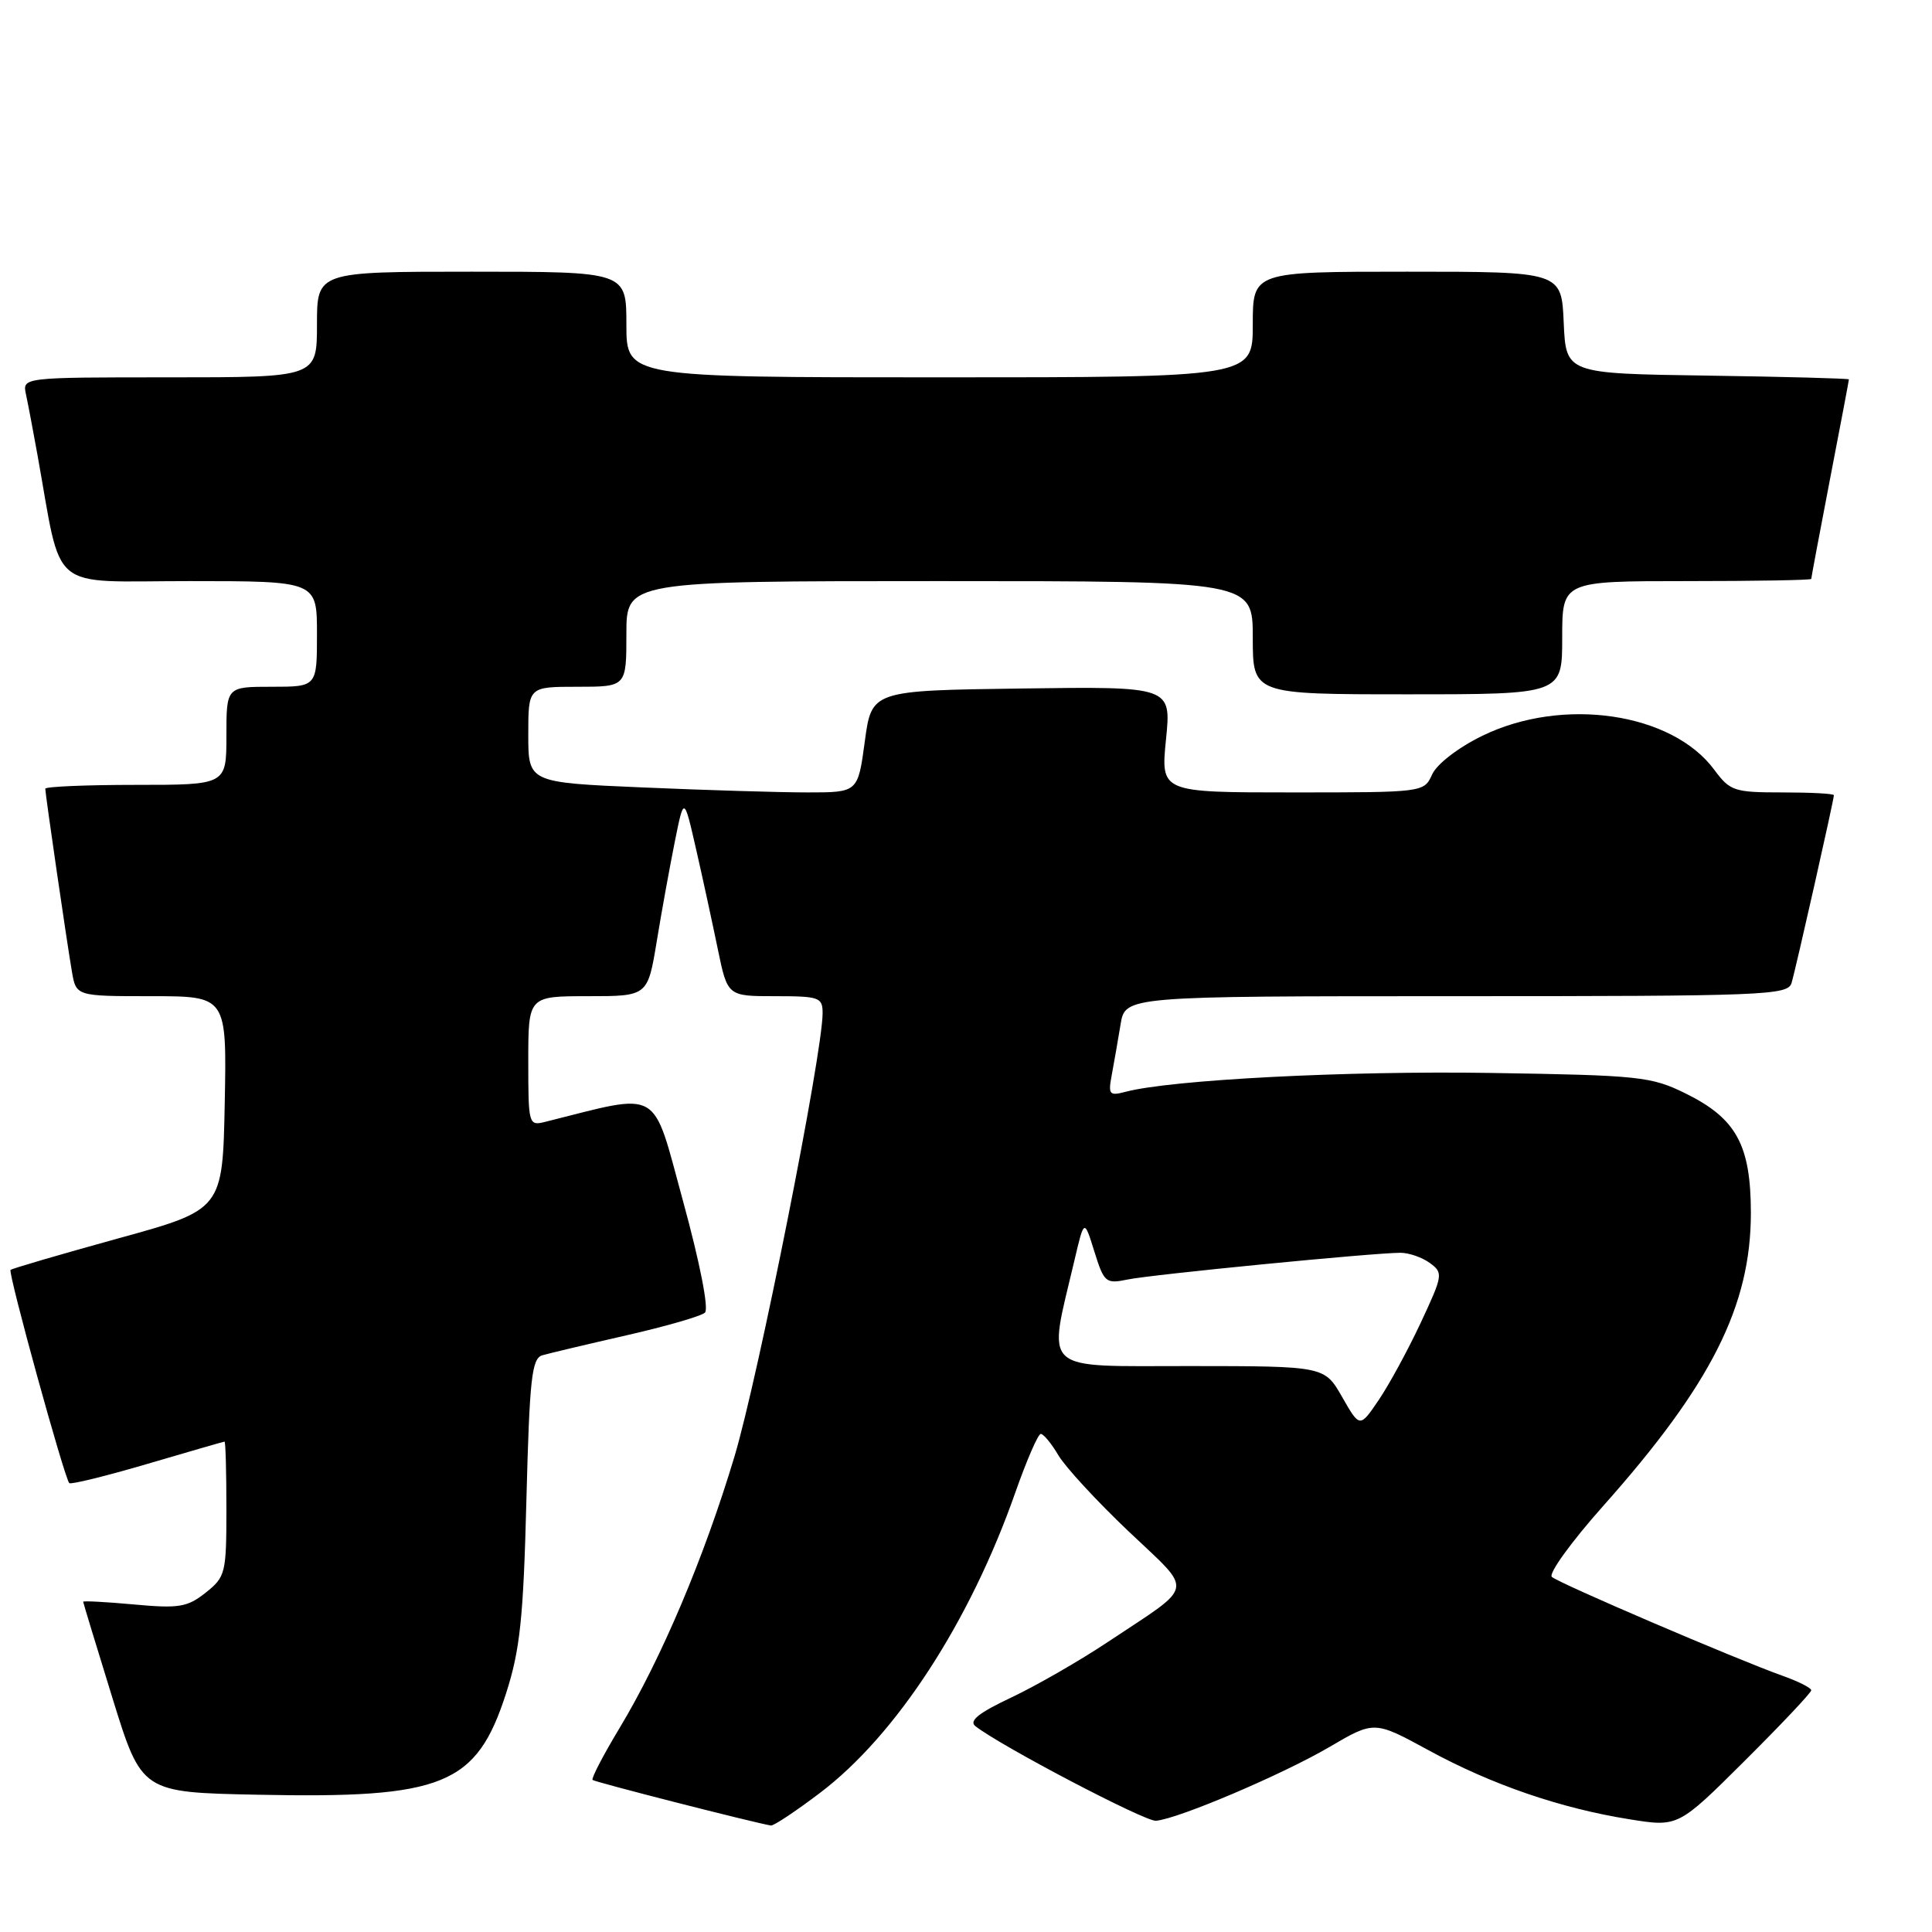 <?xml version="1.0" encoding="UTF-8" standalone="no"?>
<!DOCTYPE svg PUBLIC "-//W3C//DTD SVG 1.1//EN" "http://www.w3.org/Graphics/SVG/1.1/DTD/svg11.dtd" >
<svg xmlns="http://www.w3.org/2000/svg" xmlns:xlink="http://www.w3.org/1999/xlink" version="1.1" viewBox="0 0 256 256">
 <g >
 <path fill="currentColor"
d=" M 108.65 237.57 C 118.76 229.92 128.53 214.89 134.54 197.75 C 136.04 193.49 137.55 190.00 137.91 190.00 C 138.27 190.00 139.32 191.27 140.24 192.83 C 141.16 194.39 145.35 198.93 149.54 202.91 C 158.25 211.19 158.52 209.77 146.78 217.58 C 143.09 220.04 137.35 223.34 134.04 224.91 C 129.66 226.97 128.35 228.03 129.25 228.73 C 132.66 231.39 151.71 241.37 153.16 241.26 C 156.03 241.05 169.92 235.14 176.15 231.49 C 182.10 228.00 182.10 228.00 189.30 231.92 C 197.67 236.48 206.76 239.60 215.89 241.06 C 222.36 242.10 222.36 242.10 231.18 233.32 C 236.03 228.49 240.00 224.29 240.00 223.97 C 240.00 223.66 238.31 222.80 236.25 222.07 C 230.08 219.87 206.57 209.80 205.63 208.95 C 205.15 208.52 208.21 204.29 212.42 199.56 C 226.76 183.45 232.00 173.03 232.00 160.71 C 231.99 151.71 230.07 148.20 223.35 144.89 C 218.79 142.64 217.25 142.48 197.50 142.17 C 178.45 141.87 155.19 143.07 149.14 144.67 C 146.98 145.24 146.82 145.04 147.32 142.40 C 147.62 140.80 148.14 137.81 148.48 135.75 C 149.09 132.00 149.09 132.00 192.98 132.00 C 233.91 132.00 236.90 131.88 237.39 130.25 C 237.95 128.39 243.00 105.98 243.00 105.37 C 243.00 105.16 239.93 105.00 236.19 105.00 C 229.78 105.00 229.24 104.82 227.16 102.01 C 221.55 94.41 207.06 92.29 196.39 97.51 C 193.22 99.06 190.39 101.24 189.77 102.61 C 188.68 105.00 188.66 105.00 171.24 105.00 C 153.80 105.00 153.80 105.00 154.50 97.98 C 155.21 90.96 155.21 90.96 135.35 91.23 C 115.50 91.50 115.50 91.50 114.59 98.25 C 113.68 105.00 113.68 105.00 107.00 105.00 C 103.33 105.00 93.50 104.70 85.16 104.34 C 70.00 103.69 70.00 103.69 70.00 97.34 C 70.00 91.00 70.00 91.00 76.50 91.00 C 83.00 91.00 83.00 91.00 83.00 84.00 C 83.00 77.00 83.00 77.00 124.50 77.00 C 166.00 77.00 166.00 77.00 166.00 84.50 C 166.00 92.00 166.00 92.00 186.50 92.00 C 207.00 92.00 207.00 92.00 207.00 84.50 C 207.00 77.00 207.00 77.00 223.50 77.00 C 232.57 77.00 240.00 76.87 240.00 76.71 C 240.00 76.55 241.12 70.58 242.49 63.46 C 243.87 56.33 244.99 50.40 244.99 50.27 C 245.00 50.15 236.56 49.92 226.25 49.77 C 207.50 49.50 207.50 49.50 207.20 42.75 C 206.91 36.00 206.91 36.00 186.45 36.00 C 166.00 36.00 166.00 36.00 166.00 43.00 C 166.00 50.00 166.00 50.00 124.50 50.00 C 83.00 50.00 83.00 50.00 83.00 43.00 C 83.00 36.00 83.00 36.00 62.50 36.00 C 42.00 36.00 42.00 36.00 42.00 43.00 C 42.00 50.00 42.00 50.00 22.48 50.00 C 2.96 50.00 2.96 50.00 3.44 52.25 C 3.71 53.49 4.39 57.09 4.96 60.25 C 8.31 78.80 6.16 77.00 25.07 77.00 C 42.00 77.00 42.00 77.00 42.00 84.00 C 42.00 91.00 42.00 91.00 36.00 91.00 C 30.00 91.00 30.00 91.00 30.00 97.50 C 30.00 104.00 30.00 104.00 18.00 104.00 C 11.40 104.00 6.00 104.23 6.00 104.51 C 6.00 105.21 8.85 124.79 9.53 128.75 C 10.09 132.00 10.09 132.00 20.07 132.00 C 30.05 132.00 30.05 132.00 29.78 146.14 C 29.50 160.29 29.50 160.29 15.61 164.11 C 7.98 166.22 1.58 168.09 1.40 168.27 C 1.03 168.63 8.54 195.88 9.18 196.52 C 9.40 196.73 14.06 195.58 19.54 193.97 C 25.02 192.36 29.61 191.03 29.75 191.02 C 29.89 191.01 30.00 195.02 30.00 199.93 C 30.00 208.47 29.88 208.95 27.25 211.04 C 24.82 212.96 23.72 213.15 17.75 212.60 C 14.04 212.26 11.01 212.10 11.02 212.24 C 11.03 212.38 12.77 218.12 14.90 225.00 C 18.77 237.50 18.77 237.50 34.13 237.81 C 58.81 238.32 63.13 236.55 67.06 224.37 C 68.91 218.61 69.35 214.47 69.75 198.78 C 70.17 182.60 70.46 179.99 71.87 179.58 C 72.77 179.32 77.78 178.13 83.00 176.94 C 88.22 175.75 92.91 174.40 93.41 173.93 C 93.94 173.43 92.76 167.39 90.51 159.17 C 86.34 143.92 87.80 144.76 72.25 148.65 C 70.05 149.20 70.00 149.04 70.00 140.61 C 70.00 132.00 70.00 132.00 77.91 132.00 C 85.82 132.00 85.82 132.00 87.02 124.75 C 87.67 120.76 88.76 114.80 89.42 111.50 C 90.63 105.50 90.63 105.50 92.23 112.50 C 93.11 116.35 94.40 122.31 95.11 125.75 C 96.40 132.00 96.40 132.00 102.70 132.00 C 108.57 132.00 109.00 132.15 109.00 134.25 C 109.00 139.59 100.47 182.50 97.32 193.00 C 93.31 206.37 87.63 219.79 82.08 229.00 C 79.93 232.57 78.32 235.66 78.52 235.85 C 78.80 236.13 99.70 241.47 102.15 241.89 C 102.51 241.95 105.43 240.01 108.65 237.57 Z  M 177.84 185.11 C 175.50 181.02 175.50 181.02 157.64 181.01 C 137.63 181.00 138.82 182.09 142.37 167.00 C 143.66 161.50 143.66 161.50 145.01 165.84 C 146.30 169.96 146.52 170.14 149.43 169.54 C 152.61 168.88 181.93 166.01 185.56 166.00 C 186.69 166.00 188.45 166.61 189.47 167.36 C 191.25 168.66 191.20 168.97 188.25 175.28 C 186.56 178.89 184.05 183.50 182.68 185.52 C 180.18 189.20 180.18 189.20 177.84 185.11 Z "/>
</g>
</svg>